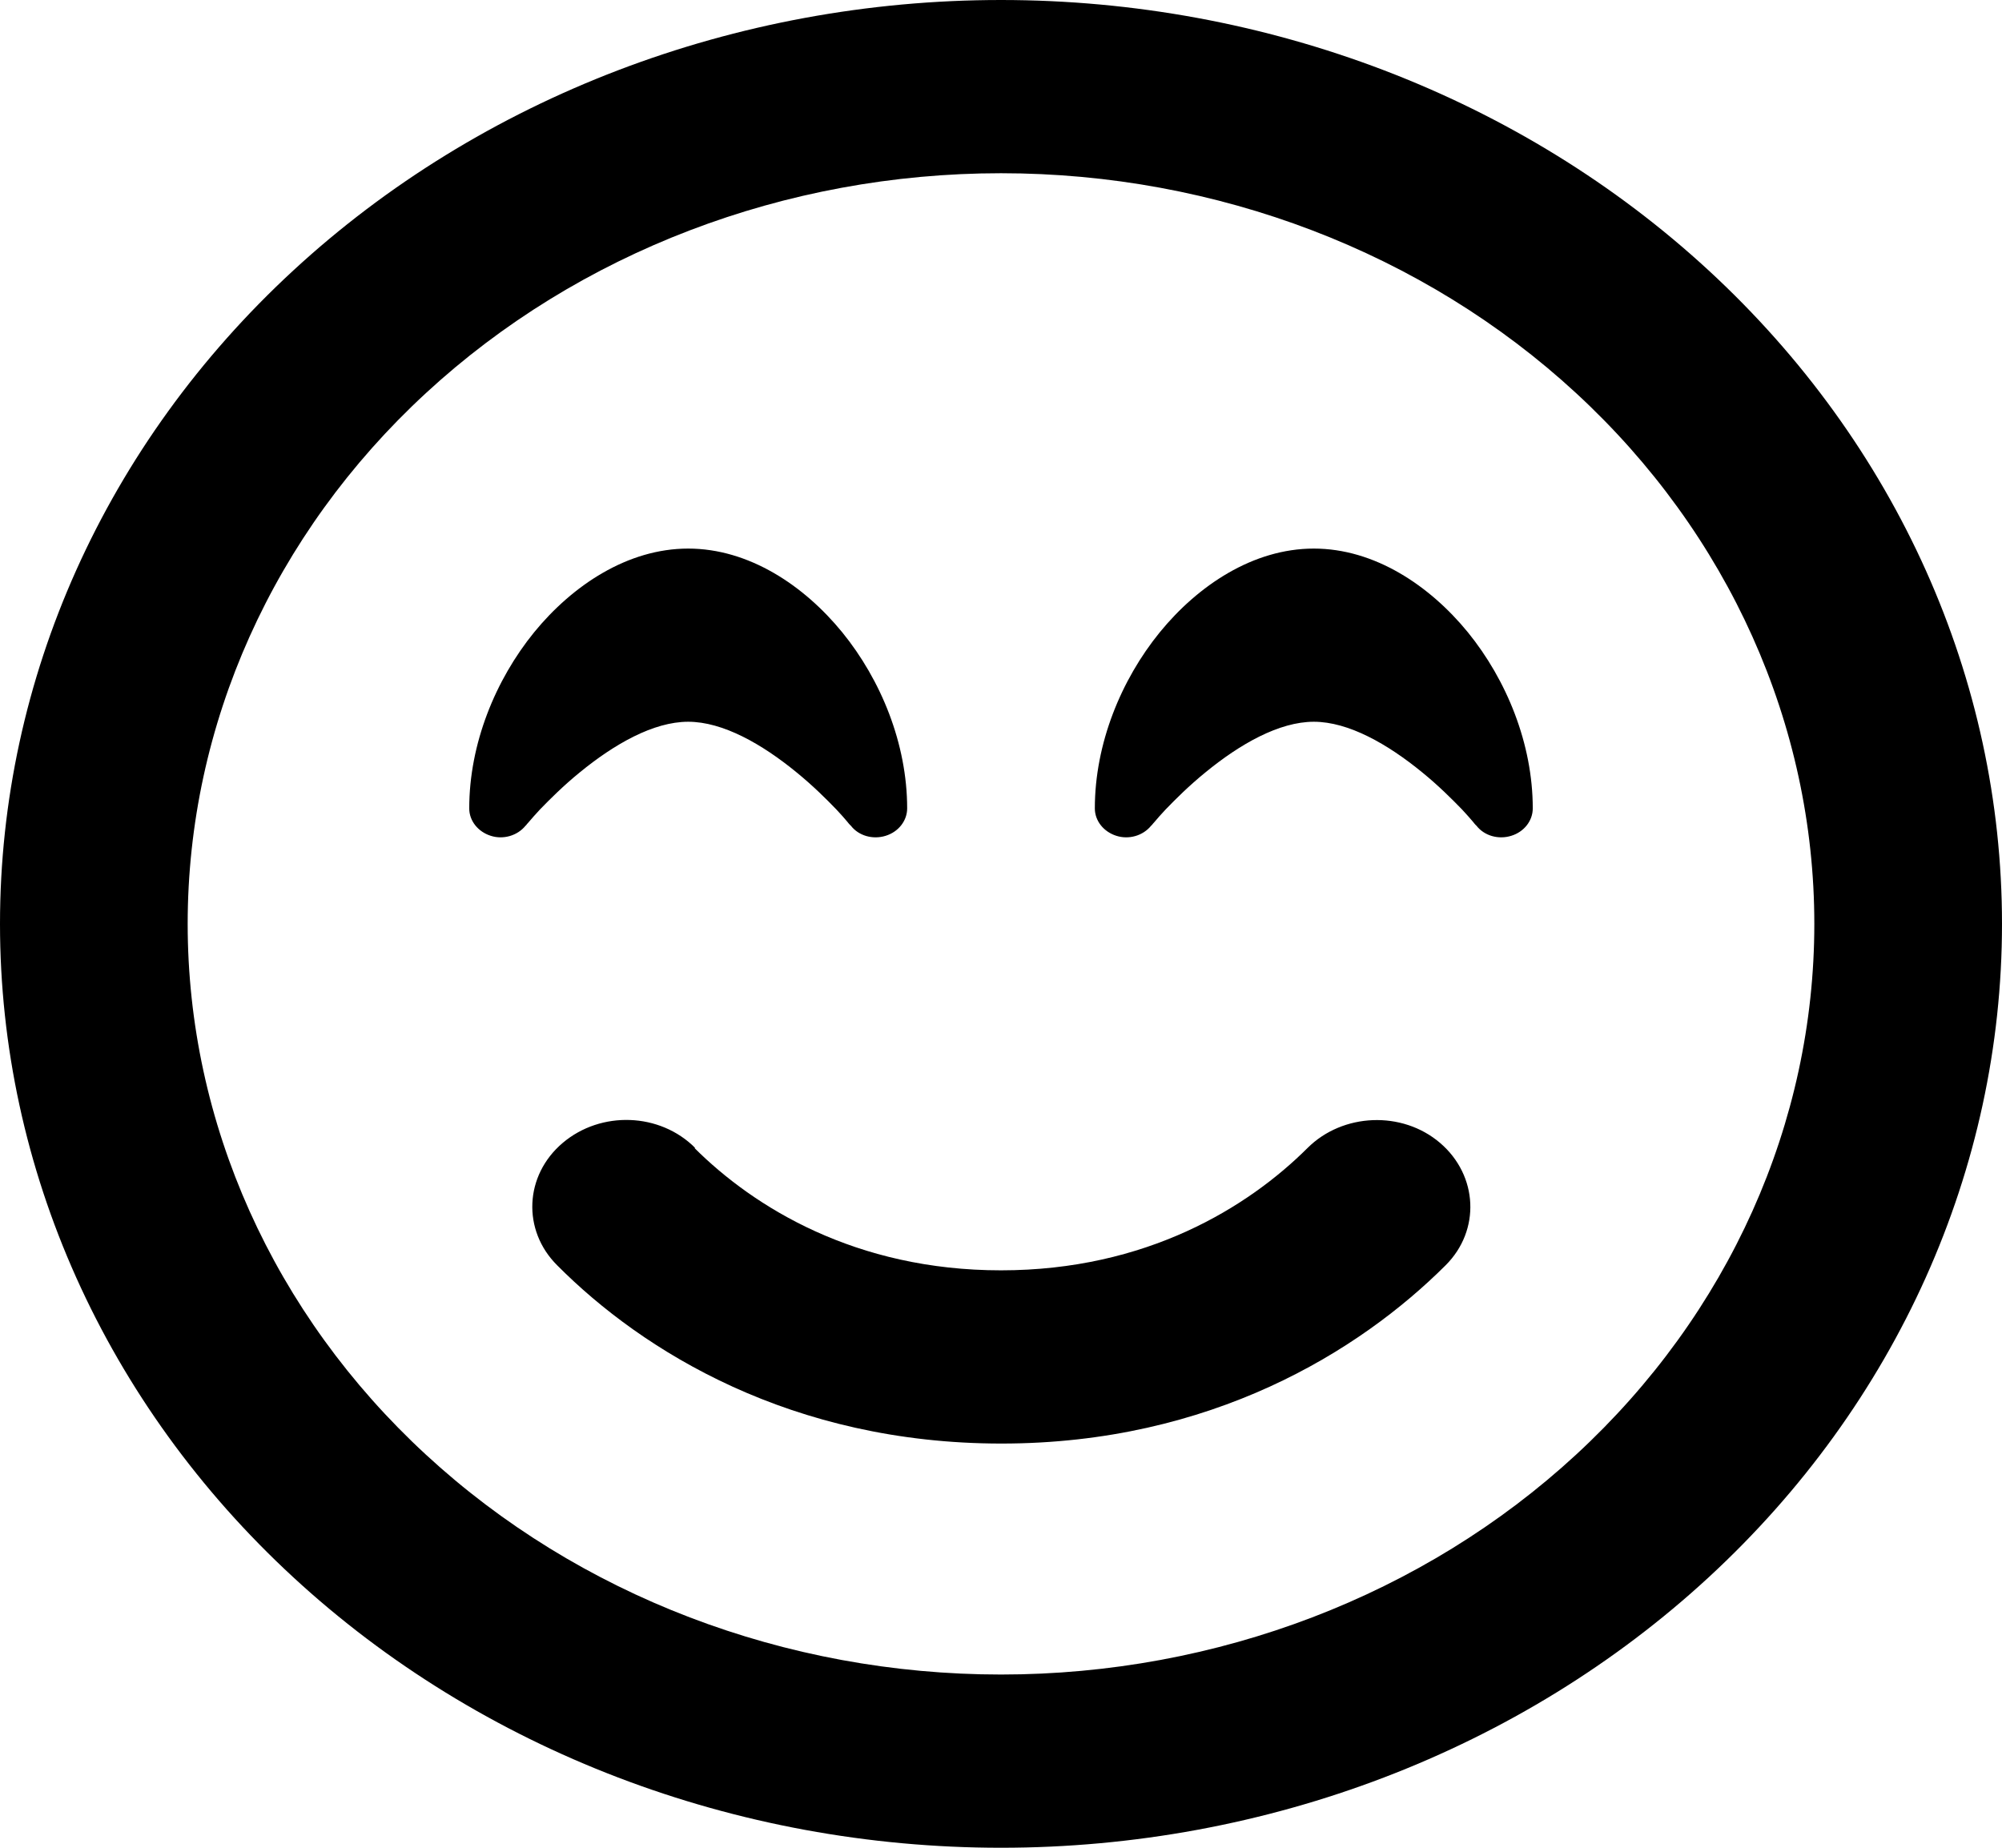<svg width="39" height="36" viewBox="0 0 39 36" fill="none" xmlns="http://www.w3.org/2000/svg">
<g clip-path="url(#clip0_122_34)">
<path d="M35.344 18C35.344 14.121 33.675 10.401 30.703 7.659C27.732 4.916 23.702 3.375 19.5 3.375C15.298 3.375 11.268 4.916 8.297 7.659C5.325 10.401 3.656 14.121 3.656 18C3.656 21.879 5.325 25.599 8.297 28.341C11.268 31.084 15.298 32.625 19.5 32.625C23.702 32.625 27.732 31.084 30.703 28.341C33.675 25.599 35.344 21.879 35.344 18ZM0 18C0 13.226 2.054 8.648 5.711 5.272C9.368 1.896 14.328 0 19.5 0C24.672 0 29.632 1.896 33.289 5.272C36.946 8.648 39 13.226 39 18C39 22.774 36.946 27.352 33.289 30.728C29.632 34.104 24.672 36 19.5 36C14.328 36 9.368 34.104 5.711 30.728C2.054 27.352 0 22.774 0 18ZM13.528 22.366C14.686 23.52 16.666 24.75 19.5 24.75C22.334 24.75 24.314 23.52 25.472 22.366C26.157 21.684 27.315 21.635 28.054 22.268C28.793 22.901 28.846 23.97 28.161 24.652C26.485 26.325 23.59 28.125 19.508 28.125C15.425 28.125 12.523 26.332 10.854 24.652C10.169 23.97 10.215 22.901 10.961 22.268C11.708 21.635 12.858 21.677 13.543 22.366H13.528ZM16.575 16.087L16.56 16.073C16.544 16.059 16.529 16.038 16.506 16.01C16.461 15.954 16.385 15.87 16.293 15.771C16.103 15.574 15.836 15.307 15.516 15.047C14.846 14.498 14.084 14.062 13.406 14.062C12.728 14.062 11.967 14.498 11.296 15.047C10.976 15.307 10.71 15.574 10.519 15.771C10.428 15.87 10.352 15.954 10.306 16.01C10.283 16.038 10.26 16.059 10.253 16.073L10.238 16.087C10.078 16.284 9.803 16.362 9.56 16.284C9.316 16.207 9.141 15.996 9.141 15.75C9.141 14.491 9.651 13.247 10.405 12.319C11.152 11.405 12.226 10.688 13.406 10.688C14.587 10.688 15.661 11.405 16.407 12.319C17.162 13.247 17.672 14.491 17.672 15.75C17.672 15.989 17.504 16.207 17.253 16.284C17.002 16.362 16.727 16.284 16.575 16.087ZM28.762 16.087L28.747 16.073C28.732 16.059 28.717 16.038 28.694 16.01C28.648 15.954 28.572 15.87 28.481 15.771C28.29 15.574 28.024 15.307 27.704 15.047C27.033 14.498 26.272 14.062 25.594 14.062C24.916 14.062 24.154 14.498 23.484 15.047C23.164 15.307 22.897 15.574 22.707 15.771C22.615 15.87 22.539 15.954 22.494 16.01C22.471 16.038 22.448 16.059 22.44 16.073L22.425 16.087C22.265 16.284 21.991 16.362 21.747 16.284C21.503 16.207 21.328 15.996 21.328 15.75C21.328 14.491 21.838 13.247 22.593 12.319C23.339 11.405 24.413 10.688 25.594 10.688C26.774 10.688 27.848 11.405 28.595 12.319C29.349 13.247 29.859 14.491 29.859 15.75C29.859 15.989 29.692 16.207 29.44 16.284C29.189 16.362 28.915 16.284 28.762 16.087Z" fill="black"/>
</g>
<defs>
<clipPath id="clip0_122_34">
<rect width="39" height="36" fill="white"/>
</clipPath>
</defs>
</svg>
